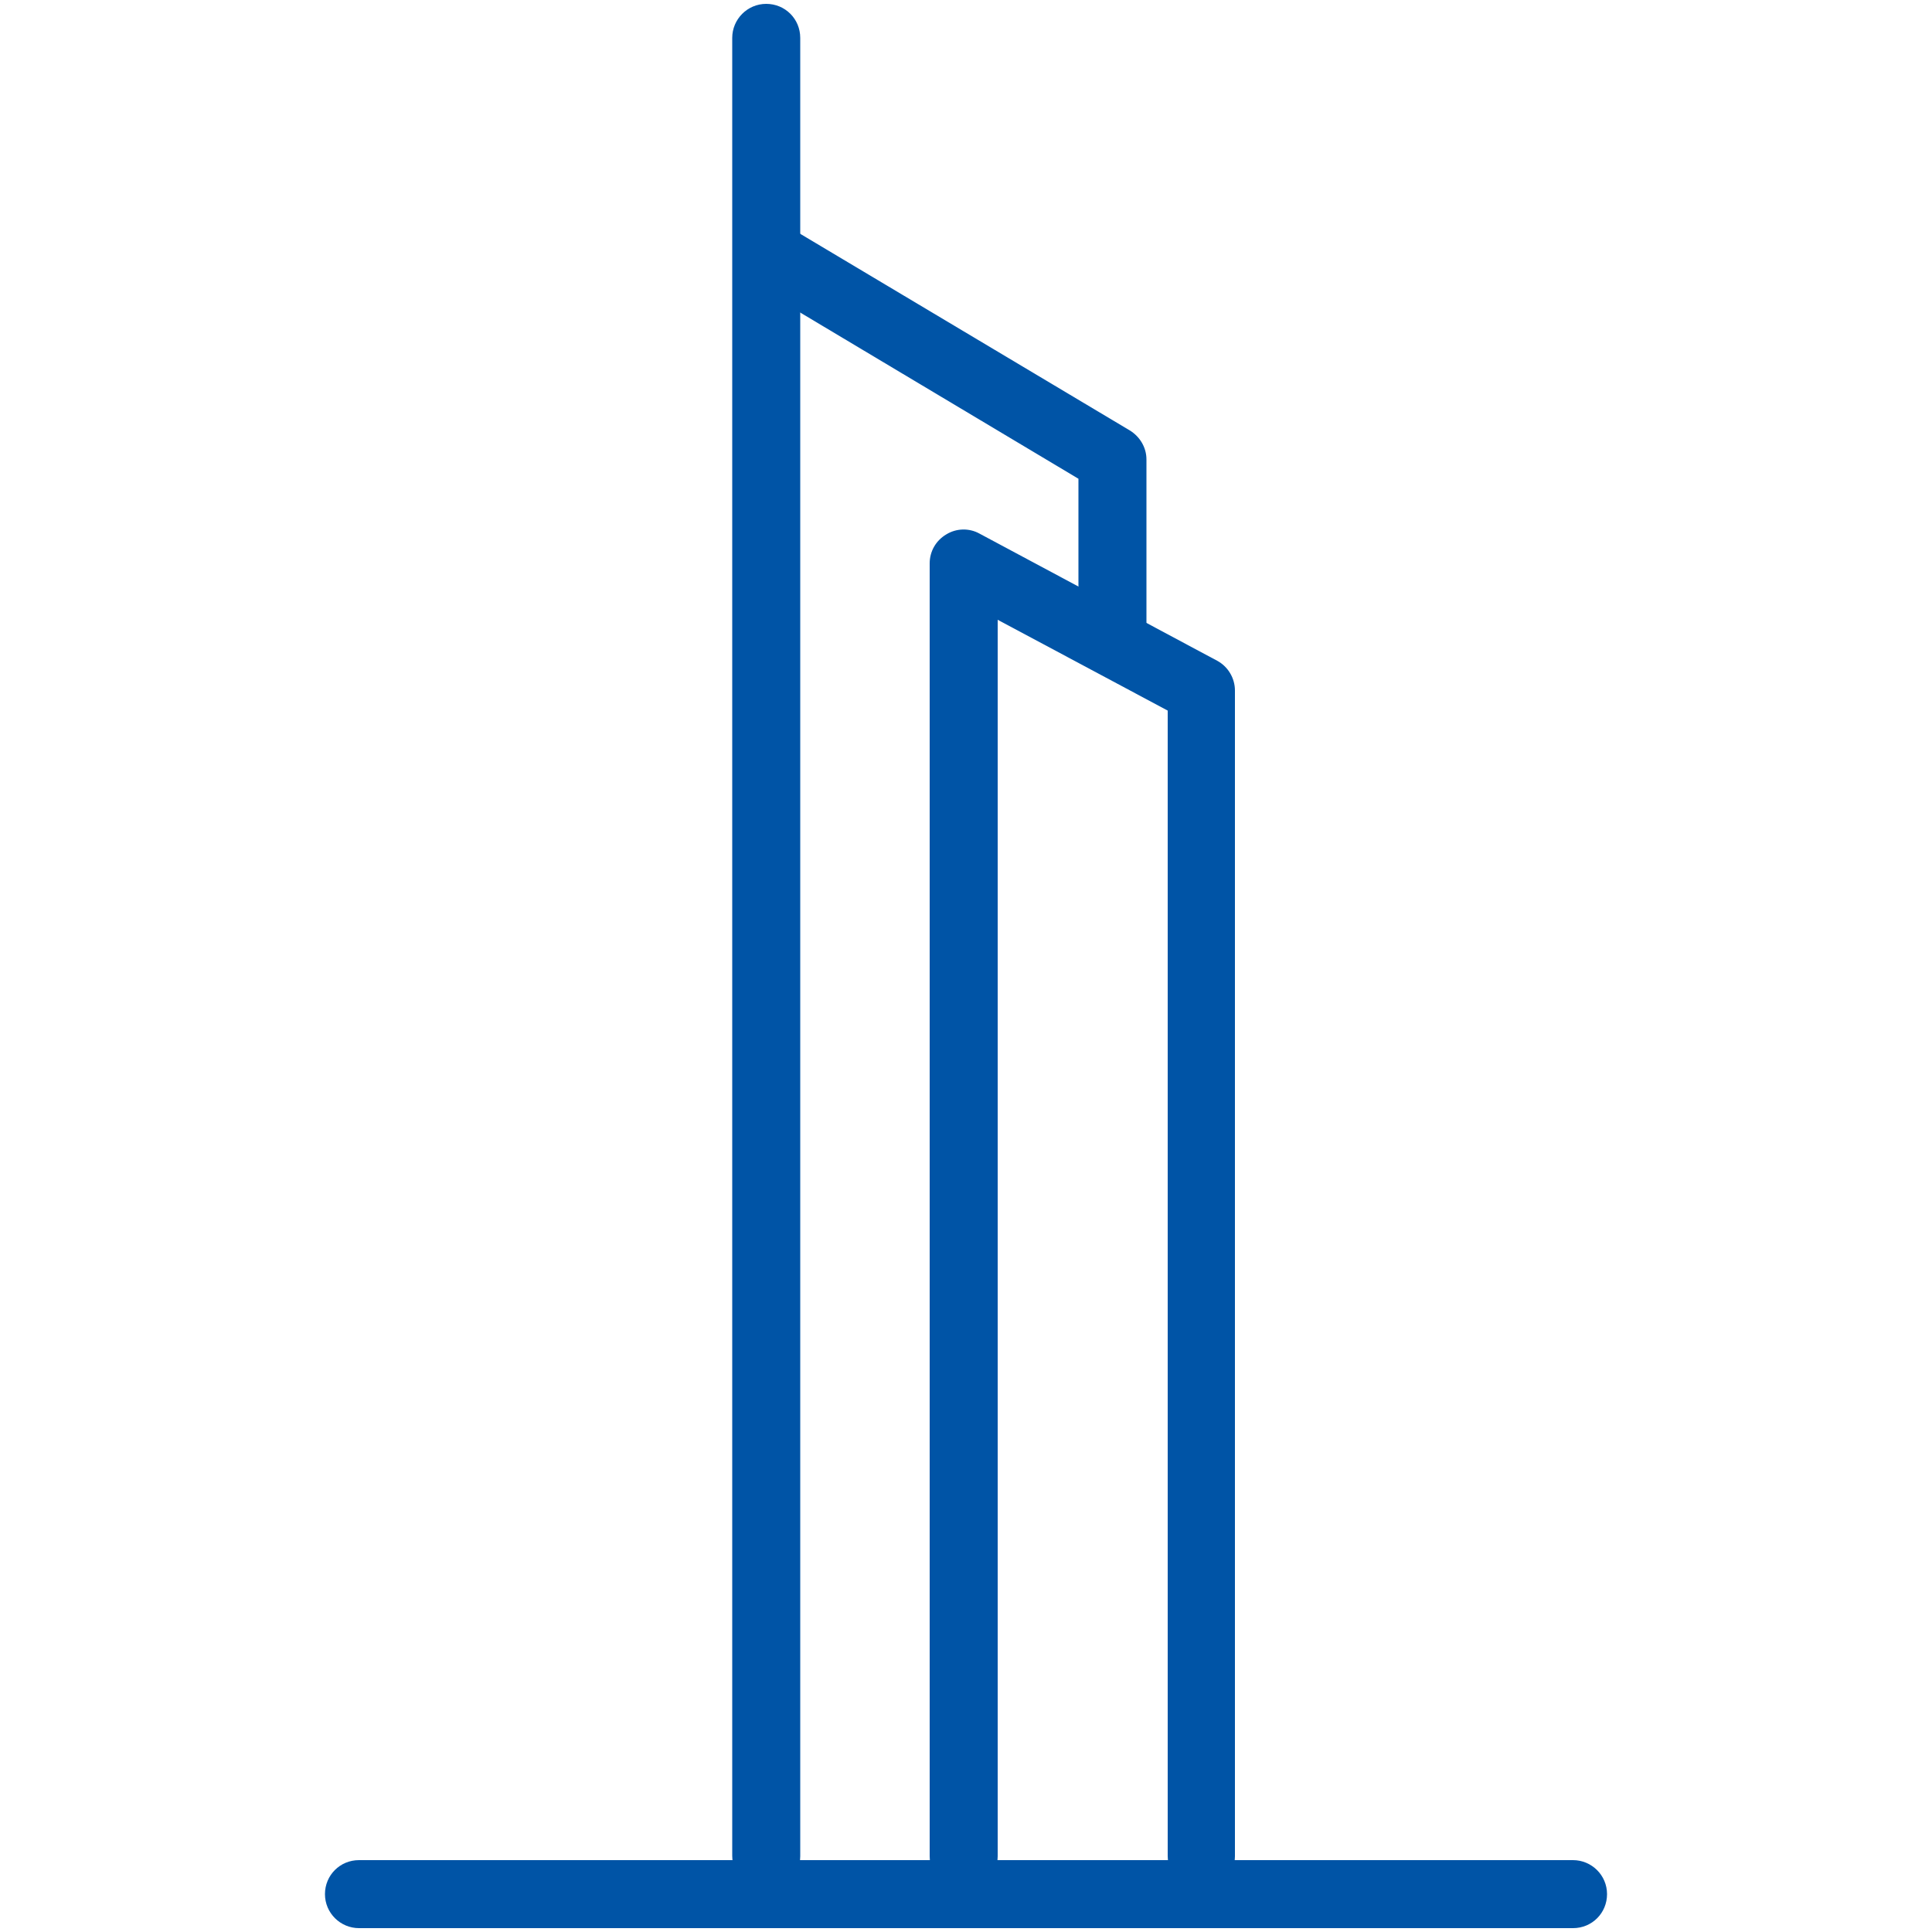 <?xml version="1.0" encoding="UTF-8"?><svg id="Layer_1" xmlns="http://www.w3.org/2000/svg" viewBox="0 0 50 50"><defs><style>.cls-1{fill:#0054a6;}</style></defs><path class="cls-1" d="M28.79,17.22c-.48,0-.88-.39-.88-.88v-3.95l-8.32-4.97c-.41-.25-.55-.79-.3-1.2,.25-.41,.78-.55,1.2-.3l8.75,5.22c.26,.16,.43,.44,.43,.75v4.45c0,.48-.39,.88-.88,.88Z"/><path class="cls-1" d="M31.1,48.91c-.48,0-.88-.39-.88-.88V18.39l-4.4-2.35V48.04c0,.48-.39,.88-.88,.88s-.88-.39-.88-.88V14.58c0-.31,.16-.59,.43-.75,.26-.16,.59-.17,.86-.02l6.15,3.29c.28,.15,.46,.45,.46,.77v30.17c0,.48-.39,.88-.88,.88Z"/><path class="cls-1" d="M19.83,48.91c-.48,0-.88-.39-.88-.88V.98c0-.48,.39-.88,.88-.88s.88,.39,.88,.88V48.04c0,.48-.39,.88-.88,.88Z"/><path class="cls-1" d="M40.71,49.9H9.29c-.48,0-.88-.39-.88-.88s.39-.88,.88-.88h31.42c.48,0,.88,.39,.88,.88s-.39,.88-.88,.88Z"/></svg>